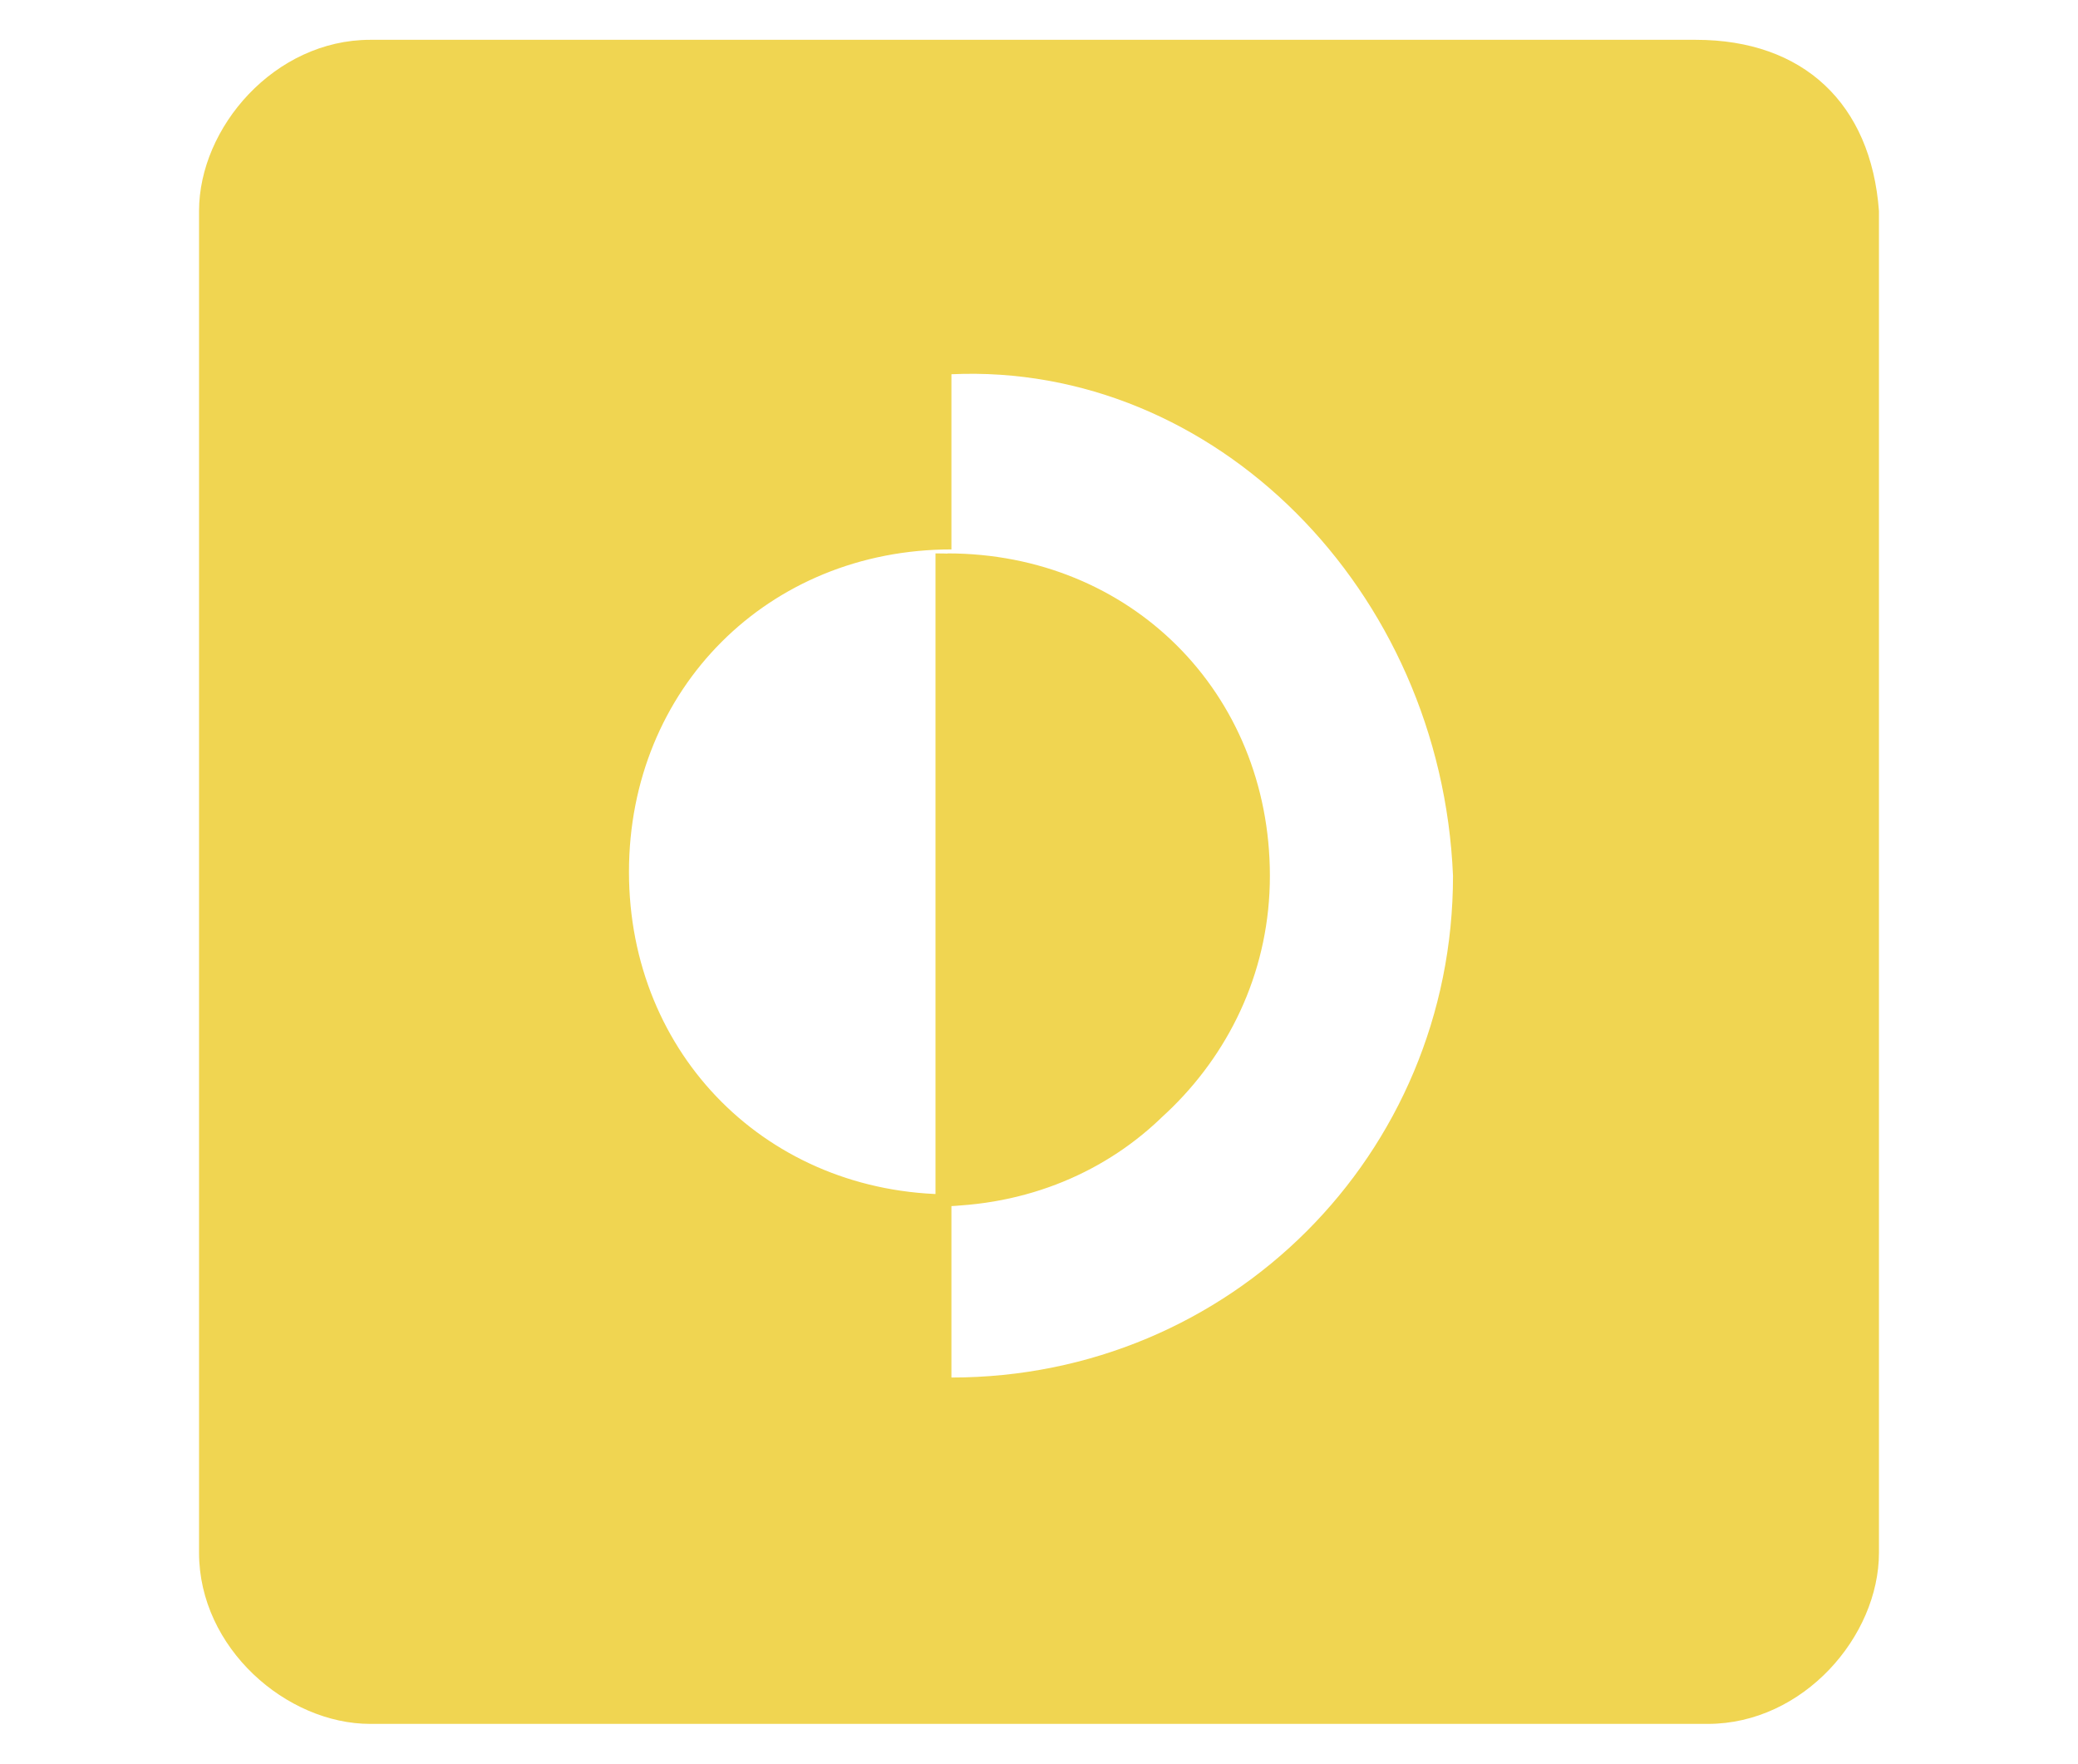 <?xml version="1.0" encoding="utf-8"?>
<!-- Generator: Adobe Illustrator 21.0.0, SVG Export Plug-In . SVG Version: 6.00 Build 0)  -->
<svg version="1.0" id="Layer_1" xmlns="http://www.w3.org/2000/svg" xmlns:xlink="http://www.w3.org/1999/xlink" x="0px" y="0px"
	 viewBox="0 0 52.2 44.3" style="enable-background:new 0 0 52.2 44.3;" xml:space="preserve">
<style type="text/css">
	.st0{fill:RGB(240, 213, 81);}
</style>
<path class="st0" d="M23.5,13.9v16.4c4.6,0,8.1-3.5,8.1-8.1l0,0C31.6,17.4,28.1,13.9,23.5,13.9z M42.6,1H9.3C6.9,1,5,3.2,5,5.3V39
	c0,2.4,2.2,4.3,4.3,4.3h33.6c2.4,0,4.3-2.2,4.3-4.3V5.3C47,2.6,45.3,1,42.6,1z M36.5,22c0,7-5.6,12.6-12.6,12.6V30
	c-4.6,0-8.1-3.5-8.1-8.1l0,0c0-4.6,3.5-8.1,8.1-8.1V9.4C30.5,9.1,36.2,14.8,36.5,22L36.5,22z M31.9,22L31.9,22
	c0-4.6-3.5-8.1-8.1-8.1v16.4C28.1,30.1,31.9,26.6,31.9,22z"/>
</svg>
